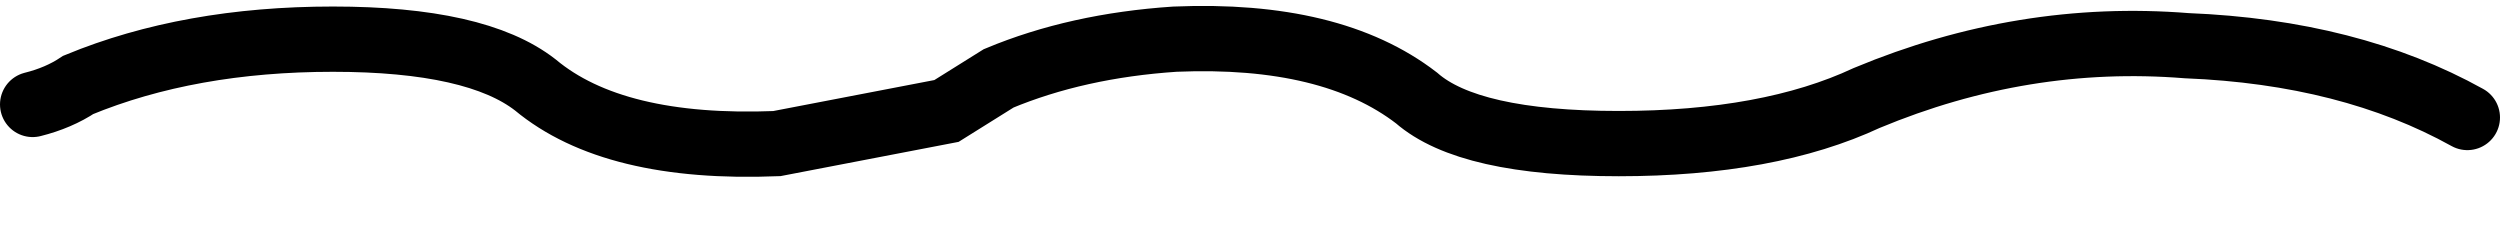<?xml version="1.0" encoding="UTF-8" standalone="no"?>
<svg xmlns:xlink="http://www.w3.org/1999/xlink" height="3.65px" width="38.3px" xmlns="http://www.w3.org/2000/svg">
  <g transform="matrix(1.0, 0.0, 0.0, 1.0, 19.9, 1.7)">
    <path d="M17.9 0.1 Q16.1 -0.9 13.6 -1.0 11.1 -1.2 8.7 -0.2 7.2 0.5 4.9 0.5 2.6 0.5 1.8 -0.2 0.5 -1.2 -1.9 -1.1 -3.4 -1.0 -4.6 -0.5 L-5.4 0.0 -8.0 0.5 Q-10.5 0.6 -11.7 -0.4 -12.6 -1.1 -14.8 -1.1 -17.0 -1.1 -18.7 -0.4 -19.0 -0.2 -19.4 -0.1" fill="none" stroke="#000000" stroke-linecap="round" stroke-linejoin="miter-clip" stroke-miterlimit="3.0" stroke-width="1.0"/>
  </g>
</svg>
